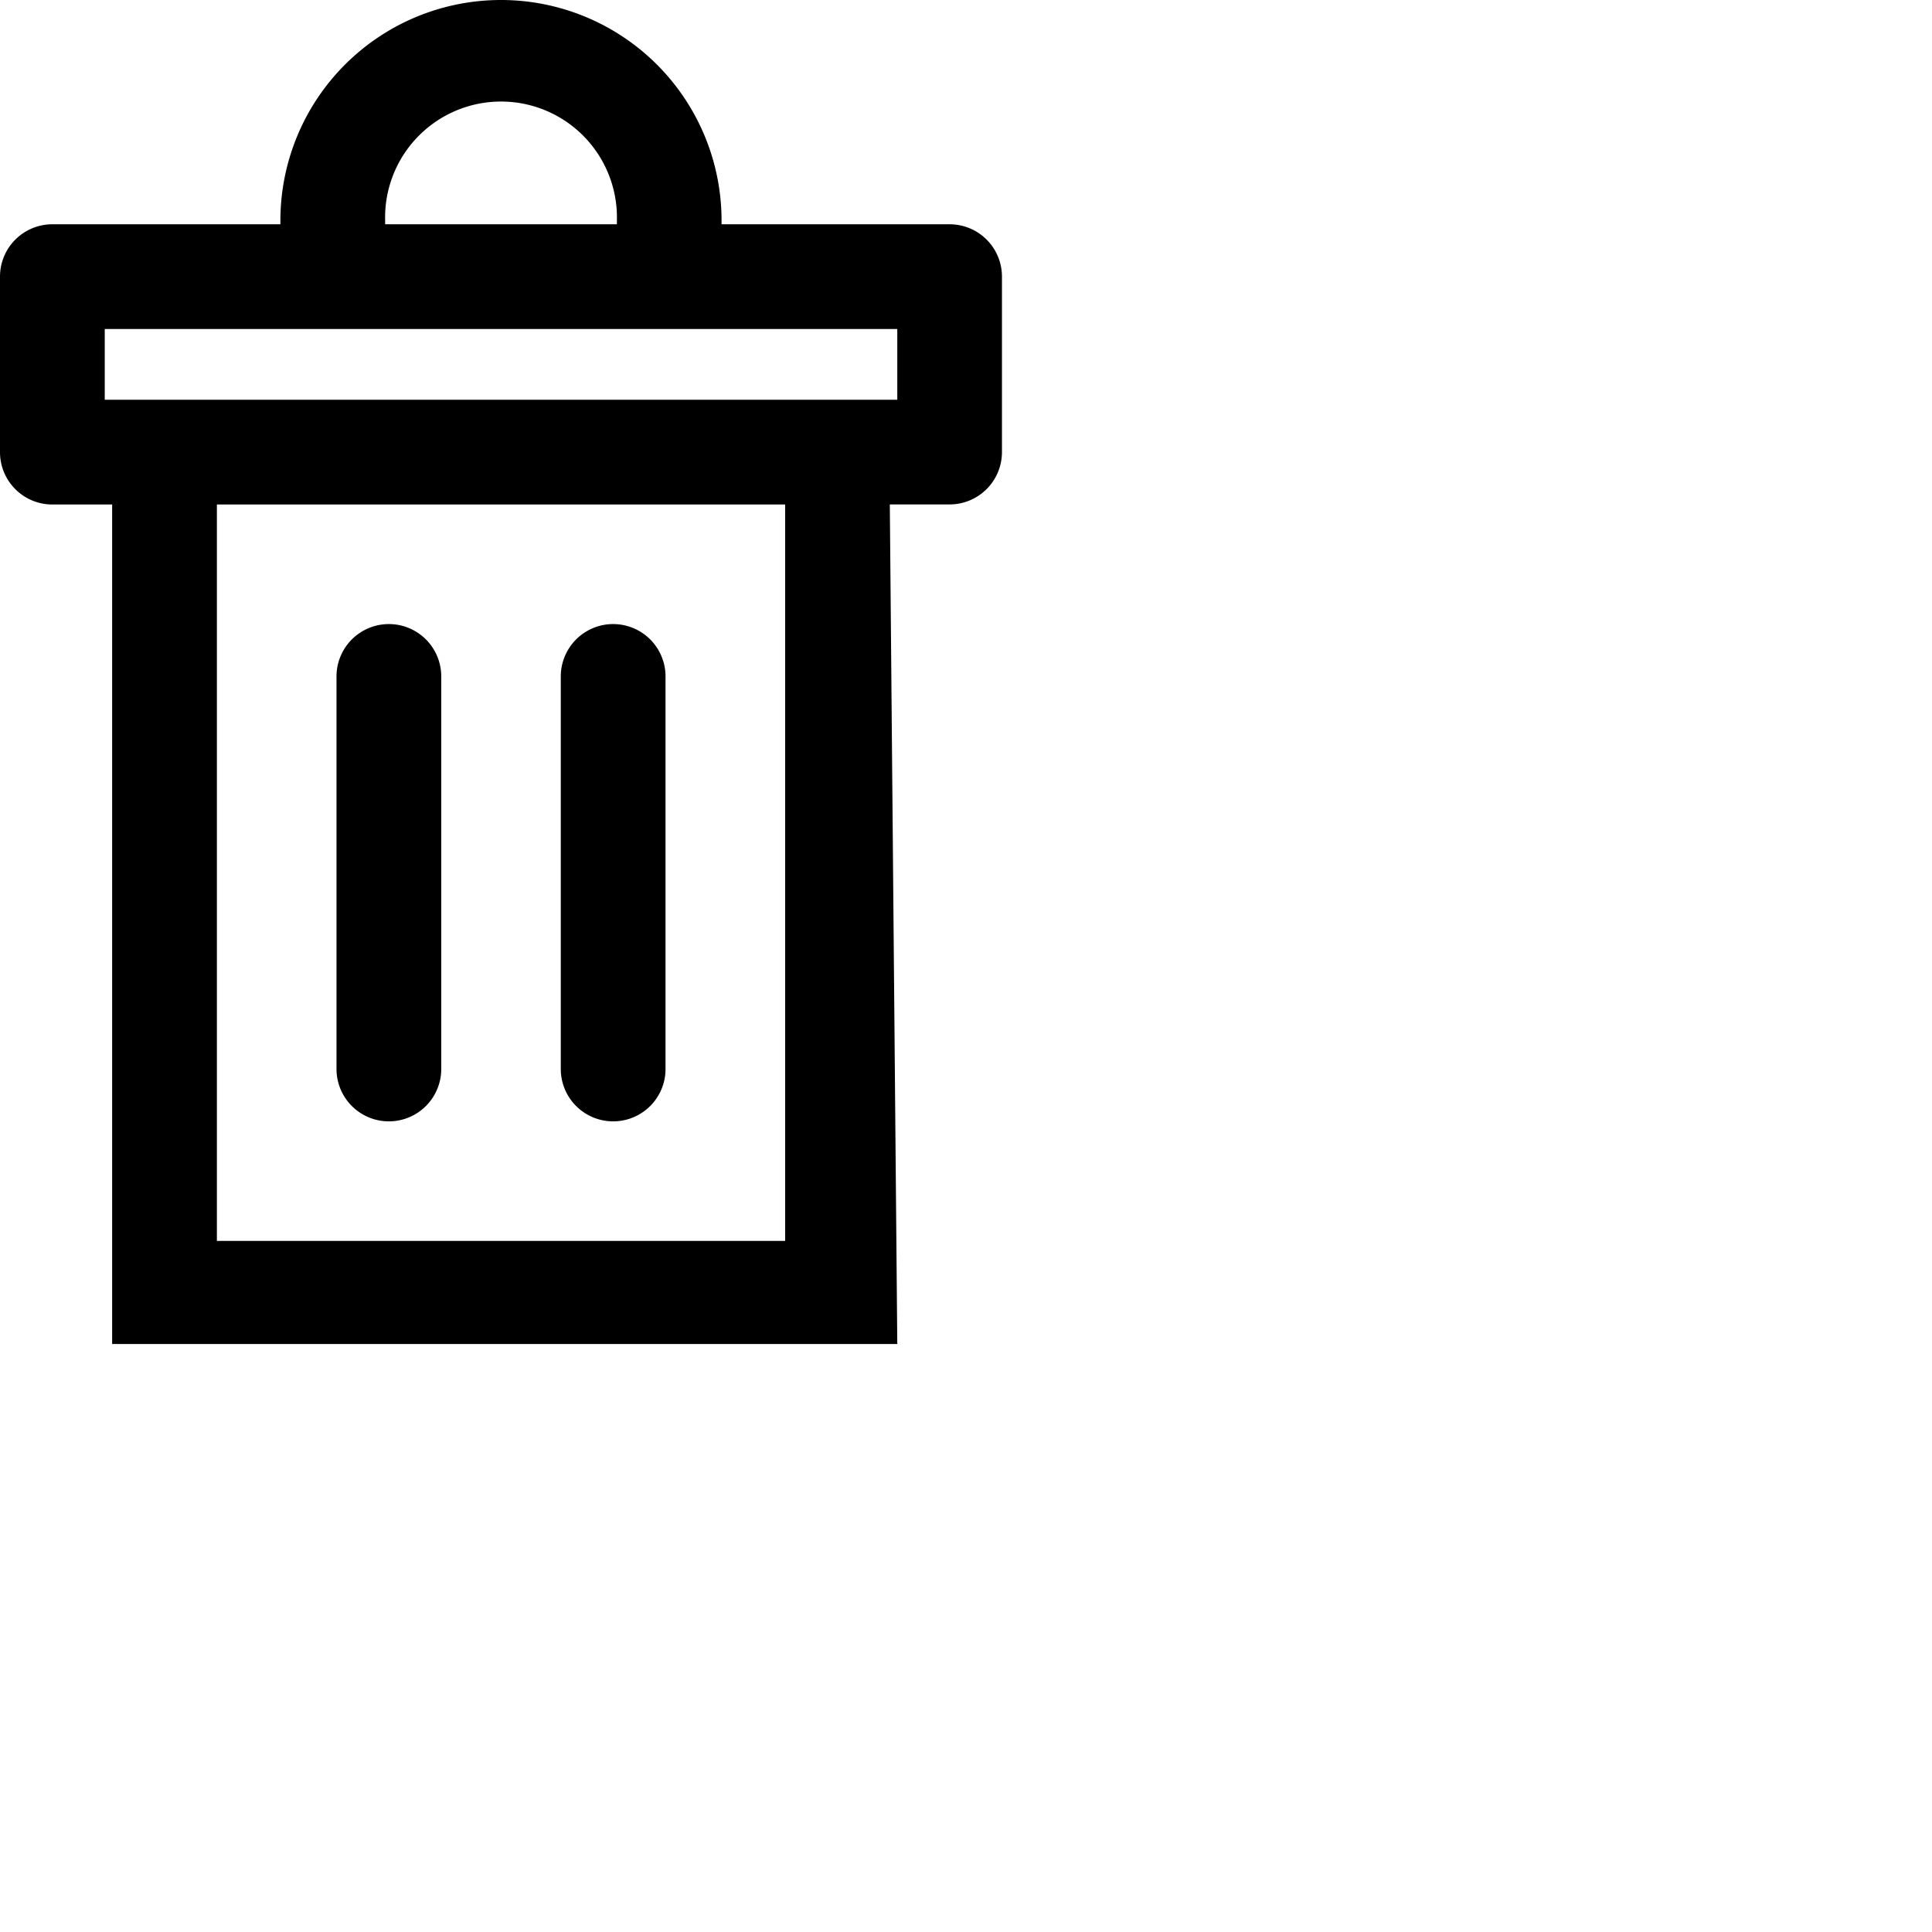<svg xmlns="http://www.w3.org/2000/svg" width="11" height="11" viewBox="0 0 23 23">
  <path id="Path_425" data-name="Path 425" d="M1.335,16V6.006H.623A.623.623,0,0,1,0,5.382V3.294A.623.623,0,0,1,.623,2.67H3.338V2.626a2.626,2.626,0,1,1,5.252,0V2.67h2.715a.623.623,0,0,1,.623.623V5.382a.623.623,0,0,1-.623.623h-.712L10.682,16Zm1.247-1.227H9.347V6.006H2.582ZM1.247,4.759h9.435V3.917H1.247ZM4.585,2.626V2.67H7.344V2.626a1.38,1.38,0,1,0-2.759,0Zm2.091,10.1V8.053a.623.623,0,0,1,1.247,0v4.673a.623.623,0,0,1-1.247,0Zm-2.67,0V8.053a.623.623,0,0,1,1.247,0v4.673a.623.623,0,0,1-1.247,0Z"/>
</svg>
